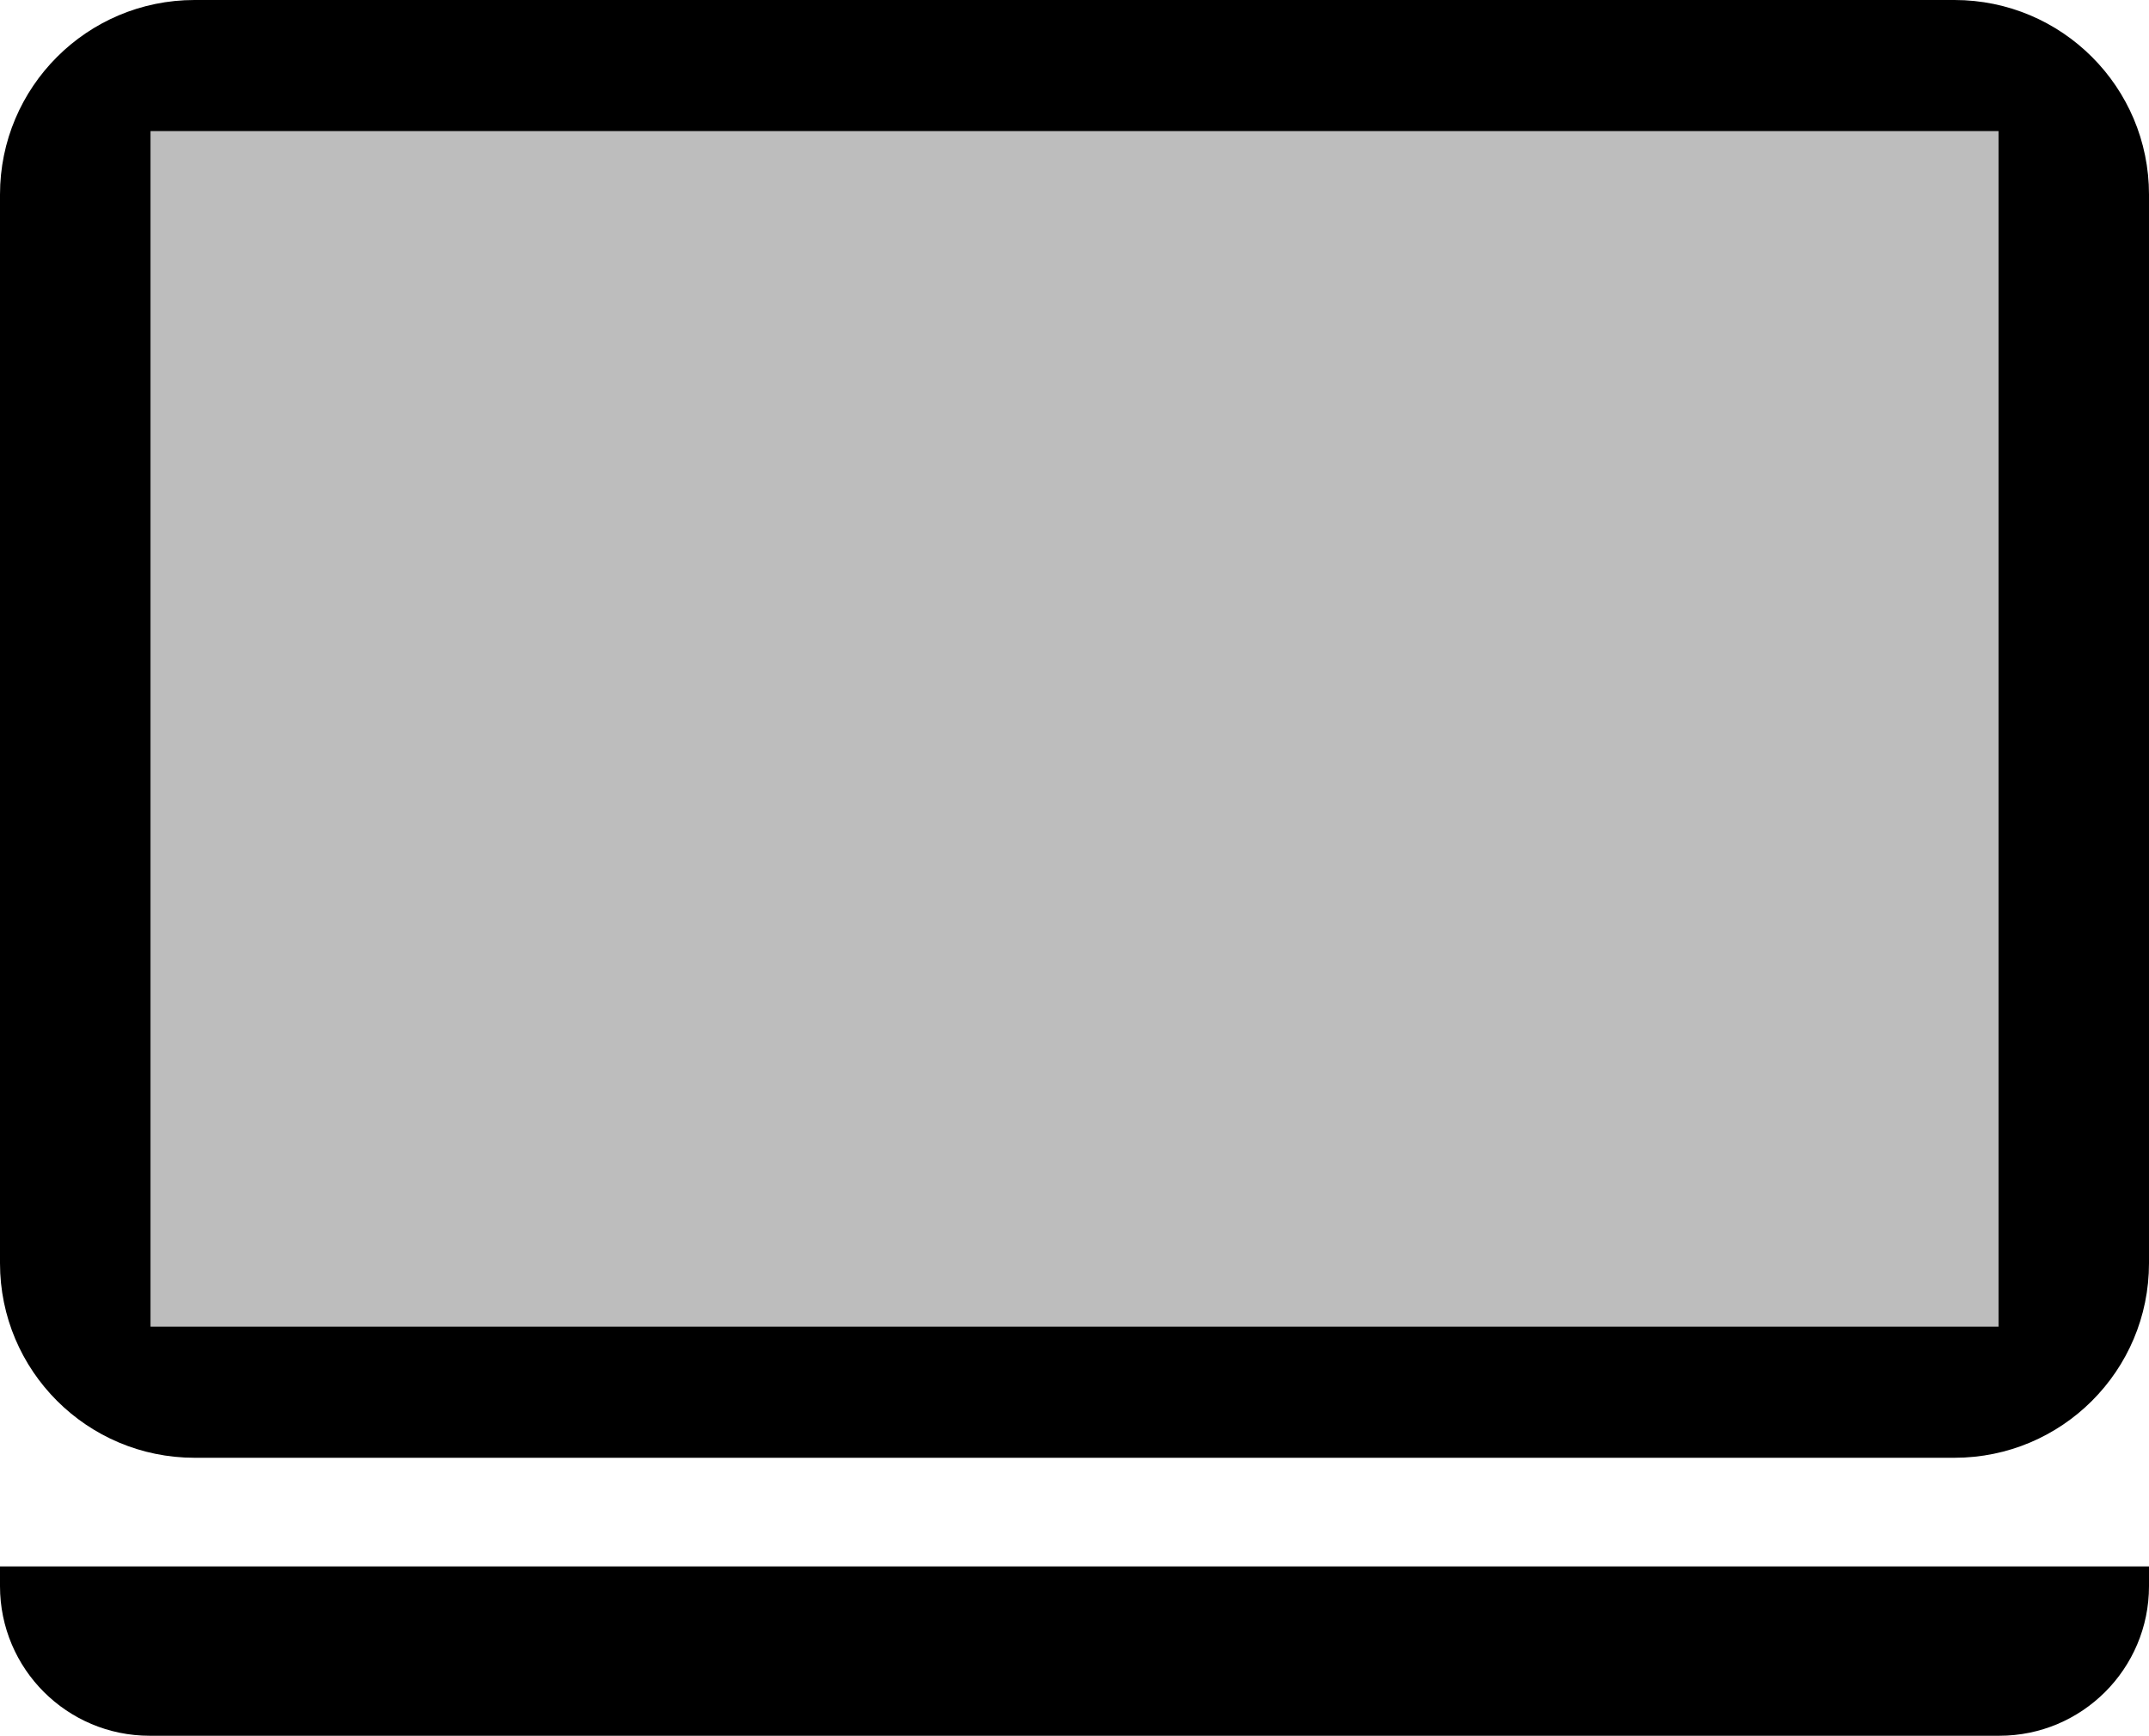 <?xml version="1.0" encoding="UTF-8"?>
<svg id="Layer_1" data-name="Layer 1" xmlns="http://www.w3.org/2000/svg" viewBox="0 0 237.67 192.01">
  <defs>
    <style>
      .cls-1, .cls-2 {
        stroke-width: 0px;
      }

      .cls-2 {
        isolation: isolate;
        opacity: .26;
      }
    </style>
  </defs>
  <path class="cls-1" d="m216.15,0H21.52C9.63,0,0,9.64,0,21.52v118.22c0,11.89,9.64,21.52,21.52,21.52h194.63c11.89,0,21.52-9.64,21.52-21.52V21.52c0-11.89-9.64-21.52-21.52-21.52Zm4.88,146.75H16.65V14.51h204.38v132.24Z"/>
  <rect class="cls-2" x="16.65" y="14.51" width="204.38" height="132.24"/>
  <path class="cls-1" d="m0,173.28v2.18C0,184.6,7.41,192.01,16.55,192.01h204.57c9.14,0,16.55-7.41,16.55-16.55v-2.18H0Z"/>
</svg>